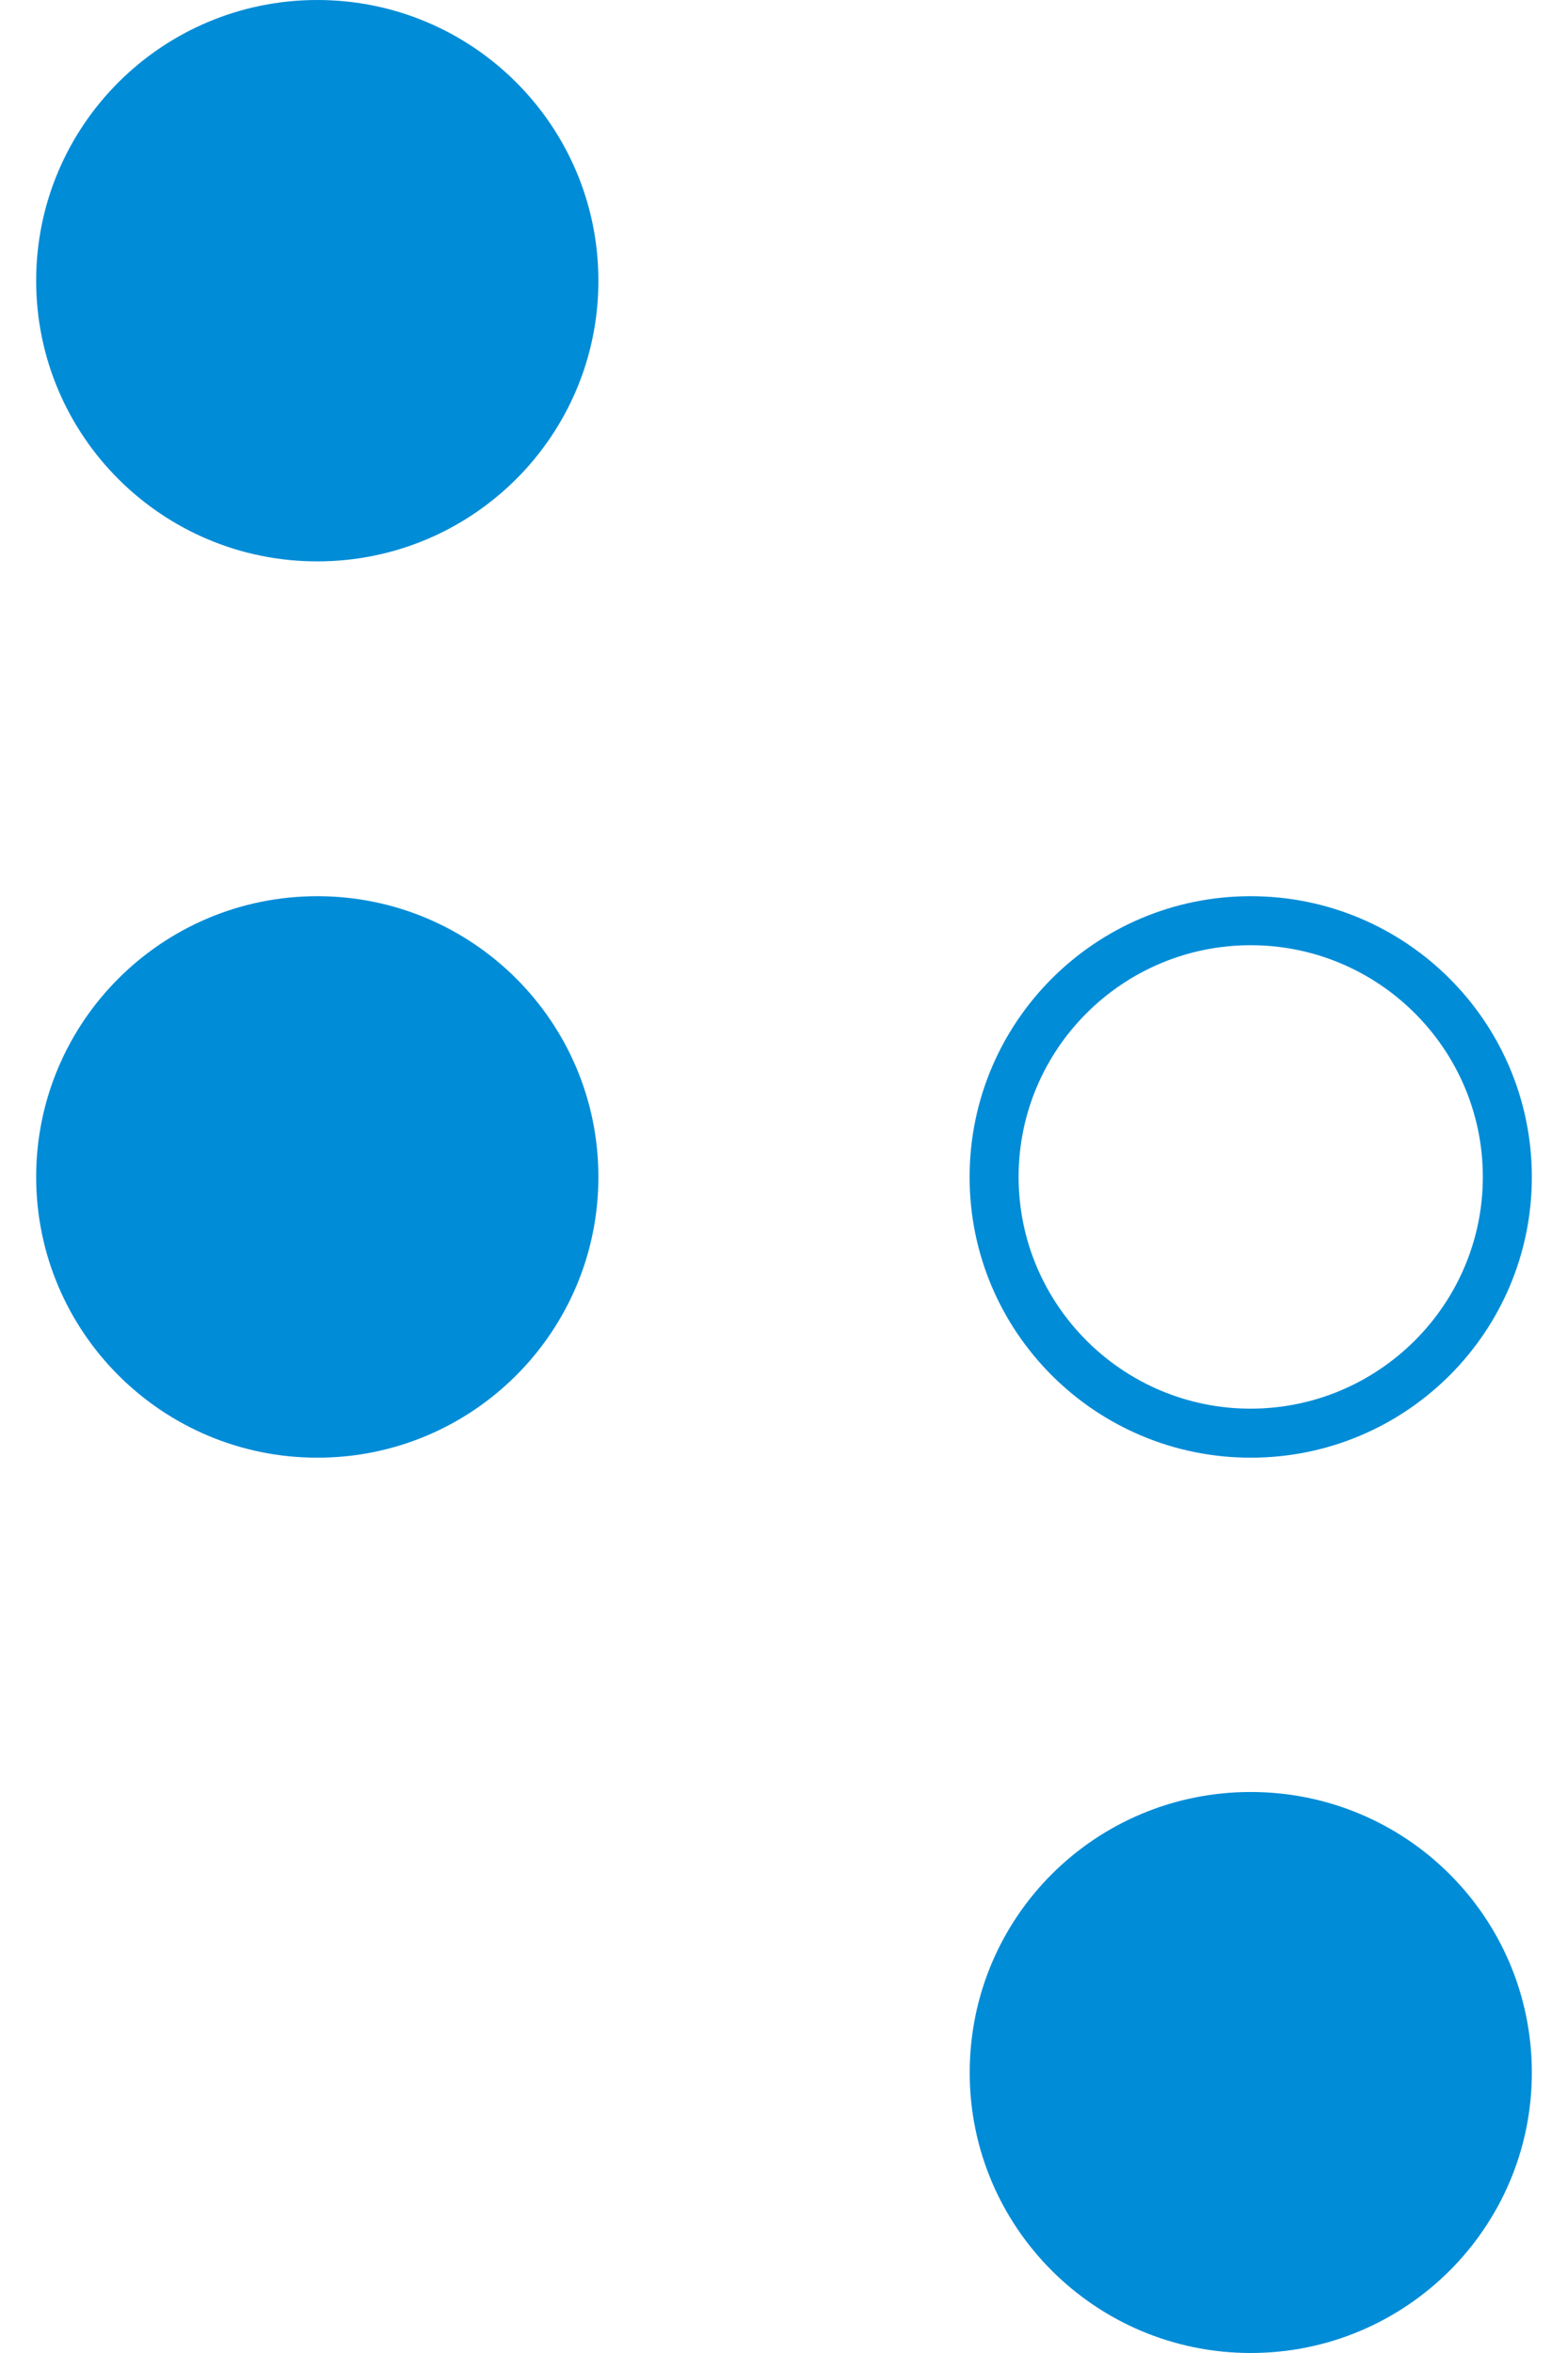 <svg fill="#008CD7" role="img" viewBox="0 0 16 24" xmlns="http://www.w3.org/2000/svg"><title>D-Wave Systems</title><path d="M6.106 12.005c0 1.581-1.284 2.864-2.868 2.863-1.584 0-2.868-1.282-2.869-2.863 0-1.581 1.284-2.864 2.869-2.864 1.584 0 2.869 1.282 2.868 2.864zM3.238 0C1.654 0 0.369 1.282 0.369 2.863s1.284 2.863 2.869 2.863c1.584 0 2.869-1.282 2.868-2.863C6.106 1.282 4.822 0 3.238 0z m9.524 18.278c-1.584 0-2.868 1.276-2.867 2.864 0 1.576 1.284 2.858 2.867 2.858 1.585 0 2.868-1.282 2.869-2.858 0-1.587-1.284-2.864-2.869-2.864z m-2.868-6.273c0-1.581 1.284-2.864 2.868-2.864 1.584 0 2.868 1.282 2.869 2.864 0 1.581-1.284 2.864-2.869 2.863-1.584 0-2.869-1.282-2.868-2.863z m0.5 0c0 1.303 1.063 2.364 2.368 2.363s2.368-1.06 2.369-2.363c0-1.303-1.062-2.364-2.369-2.364s-2.369 1.06-2.368 2.364z"/></svg>